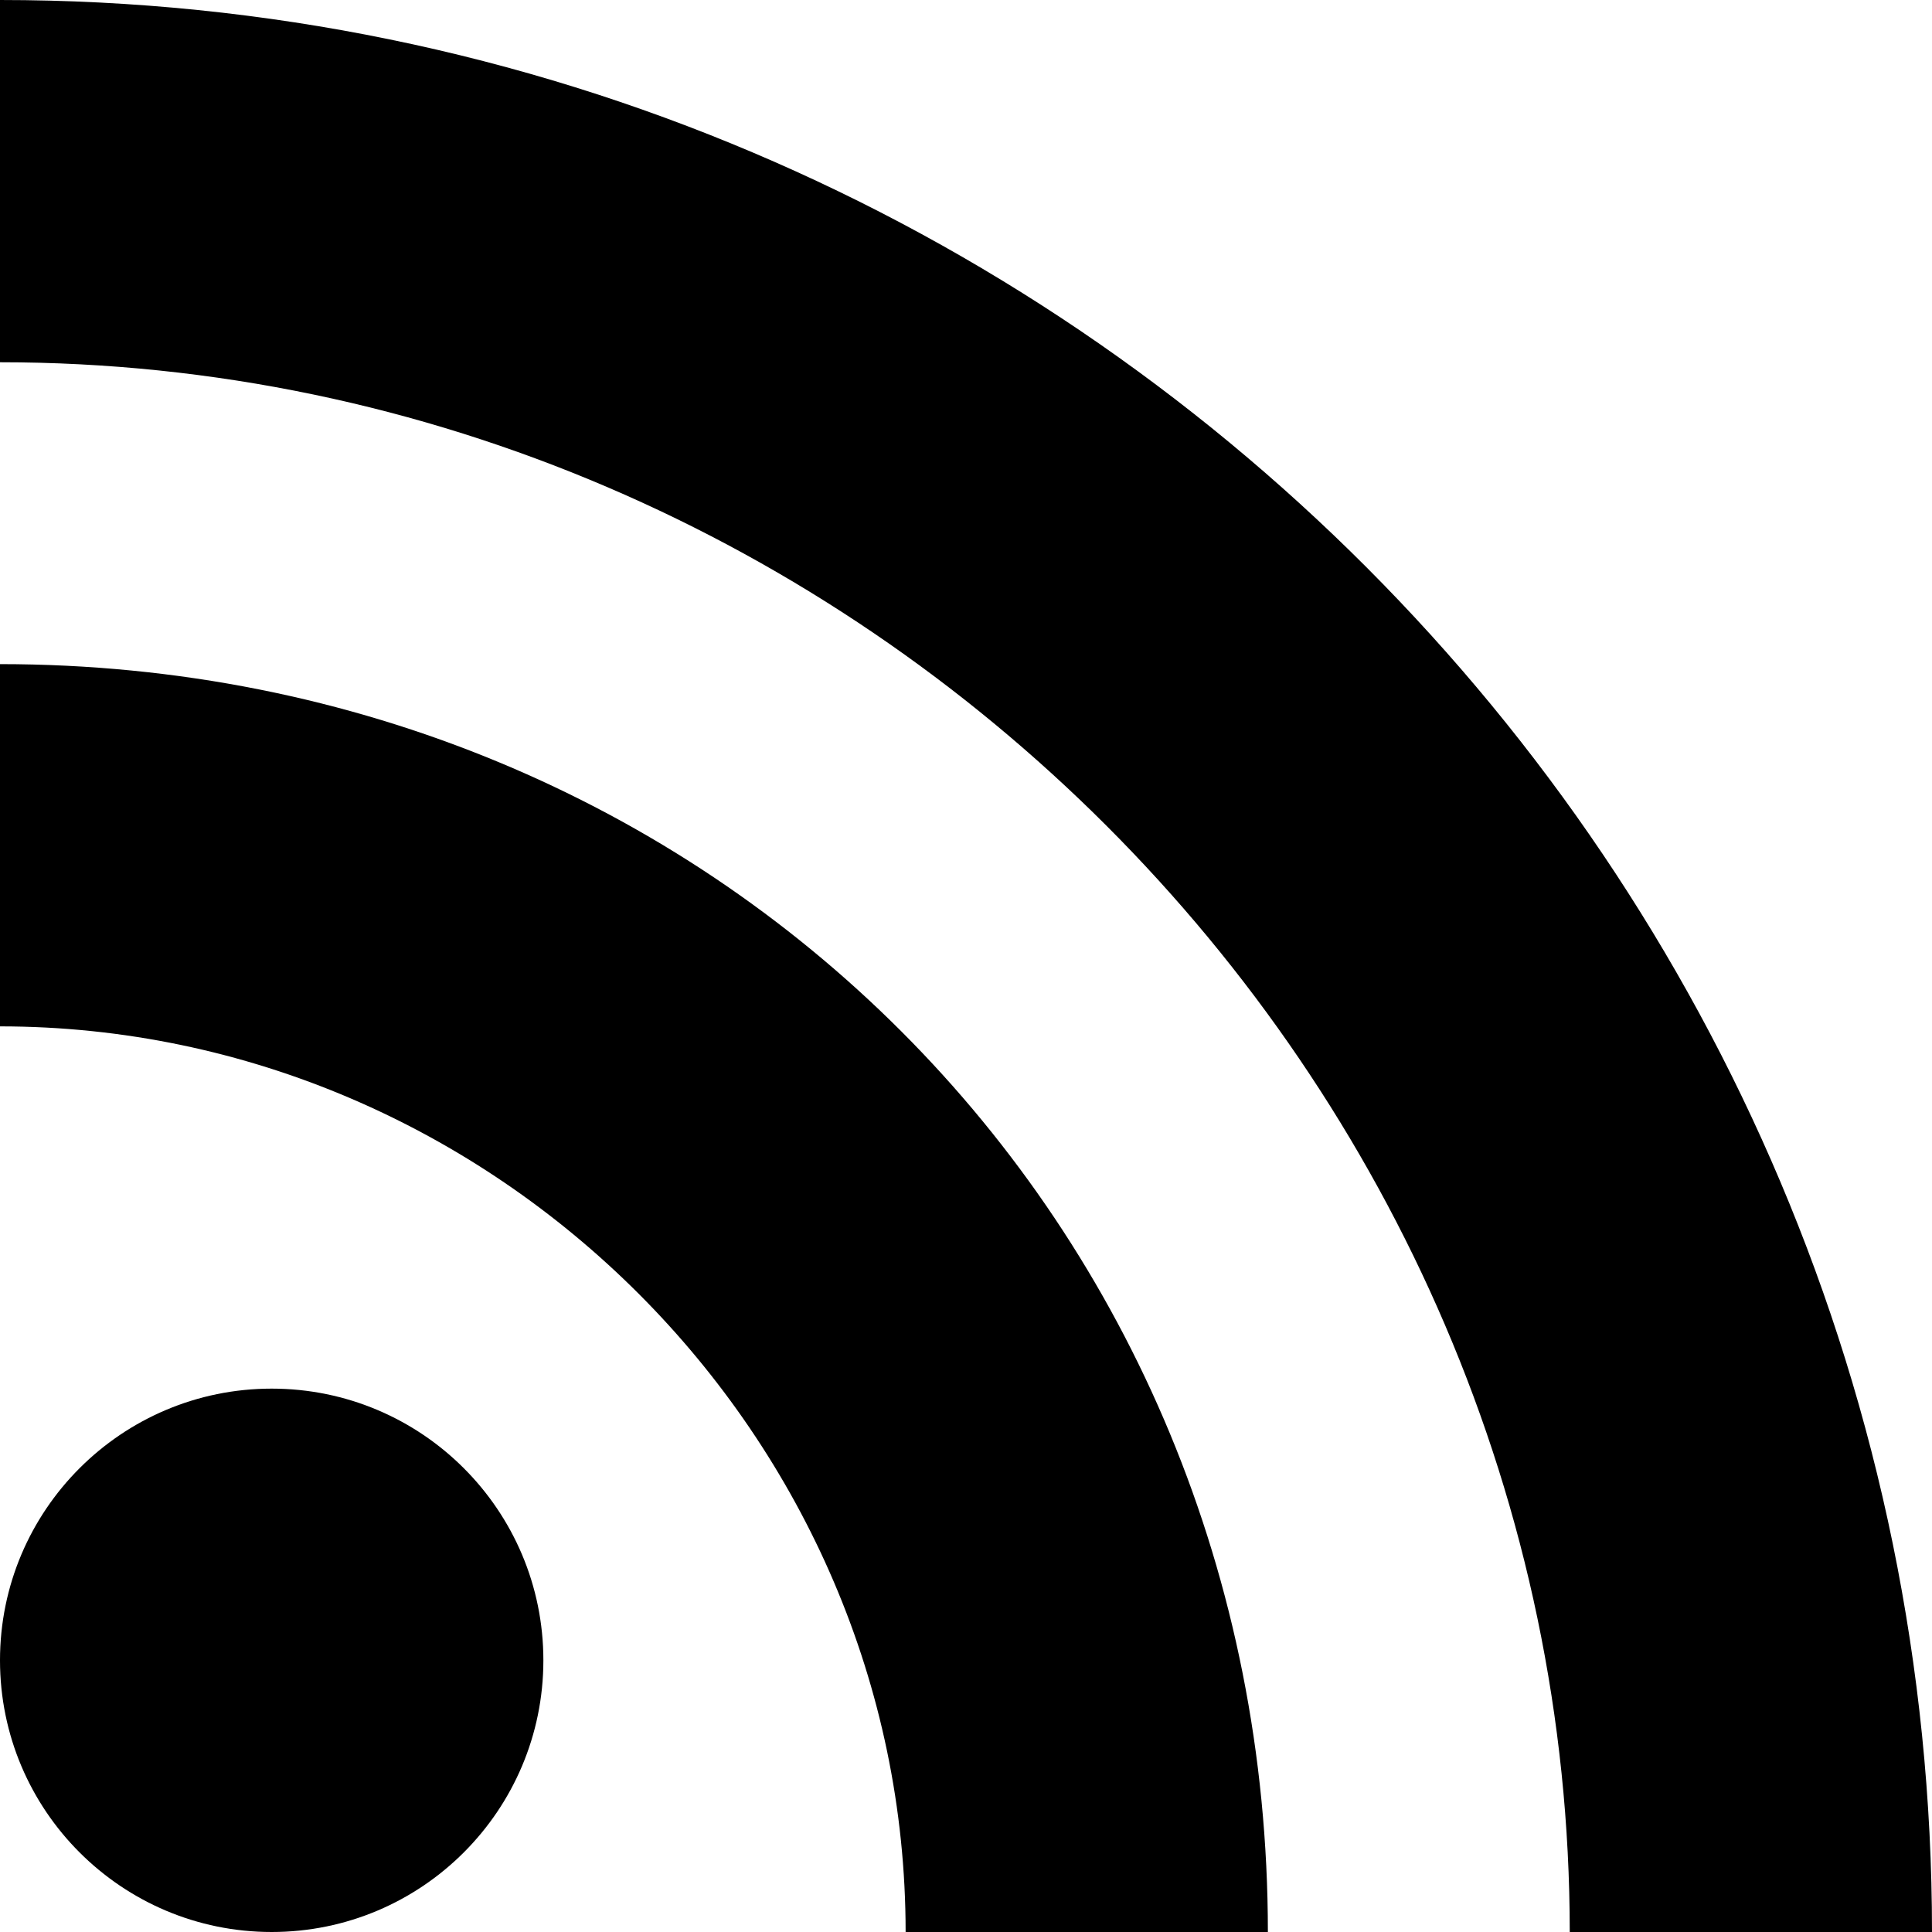 <svg version="1.1" viewBox="0 0 32 32" xmlns="http://www.w3.org/2000/svg">
 <path d="m21 32h-6c0-8.2-6.8-15-15-15v-6c11.8 0 21 9.21 21 21z"/>
 <path d="m26 32c0-14.2-11.8-26-26-26v-6c17.7 0 32 14.4 32 32z"/>
 <circle cx="4.5" cy="27.5" r="4.5"/>
</svg>
